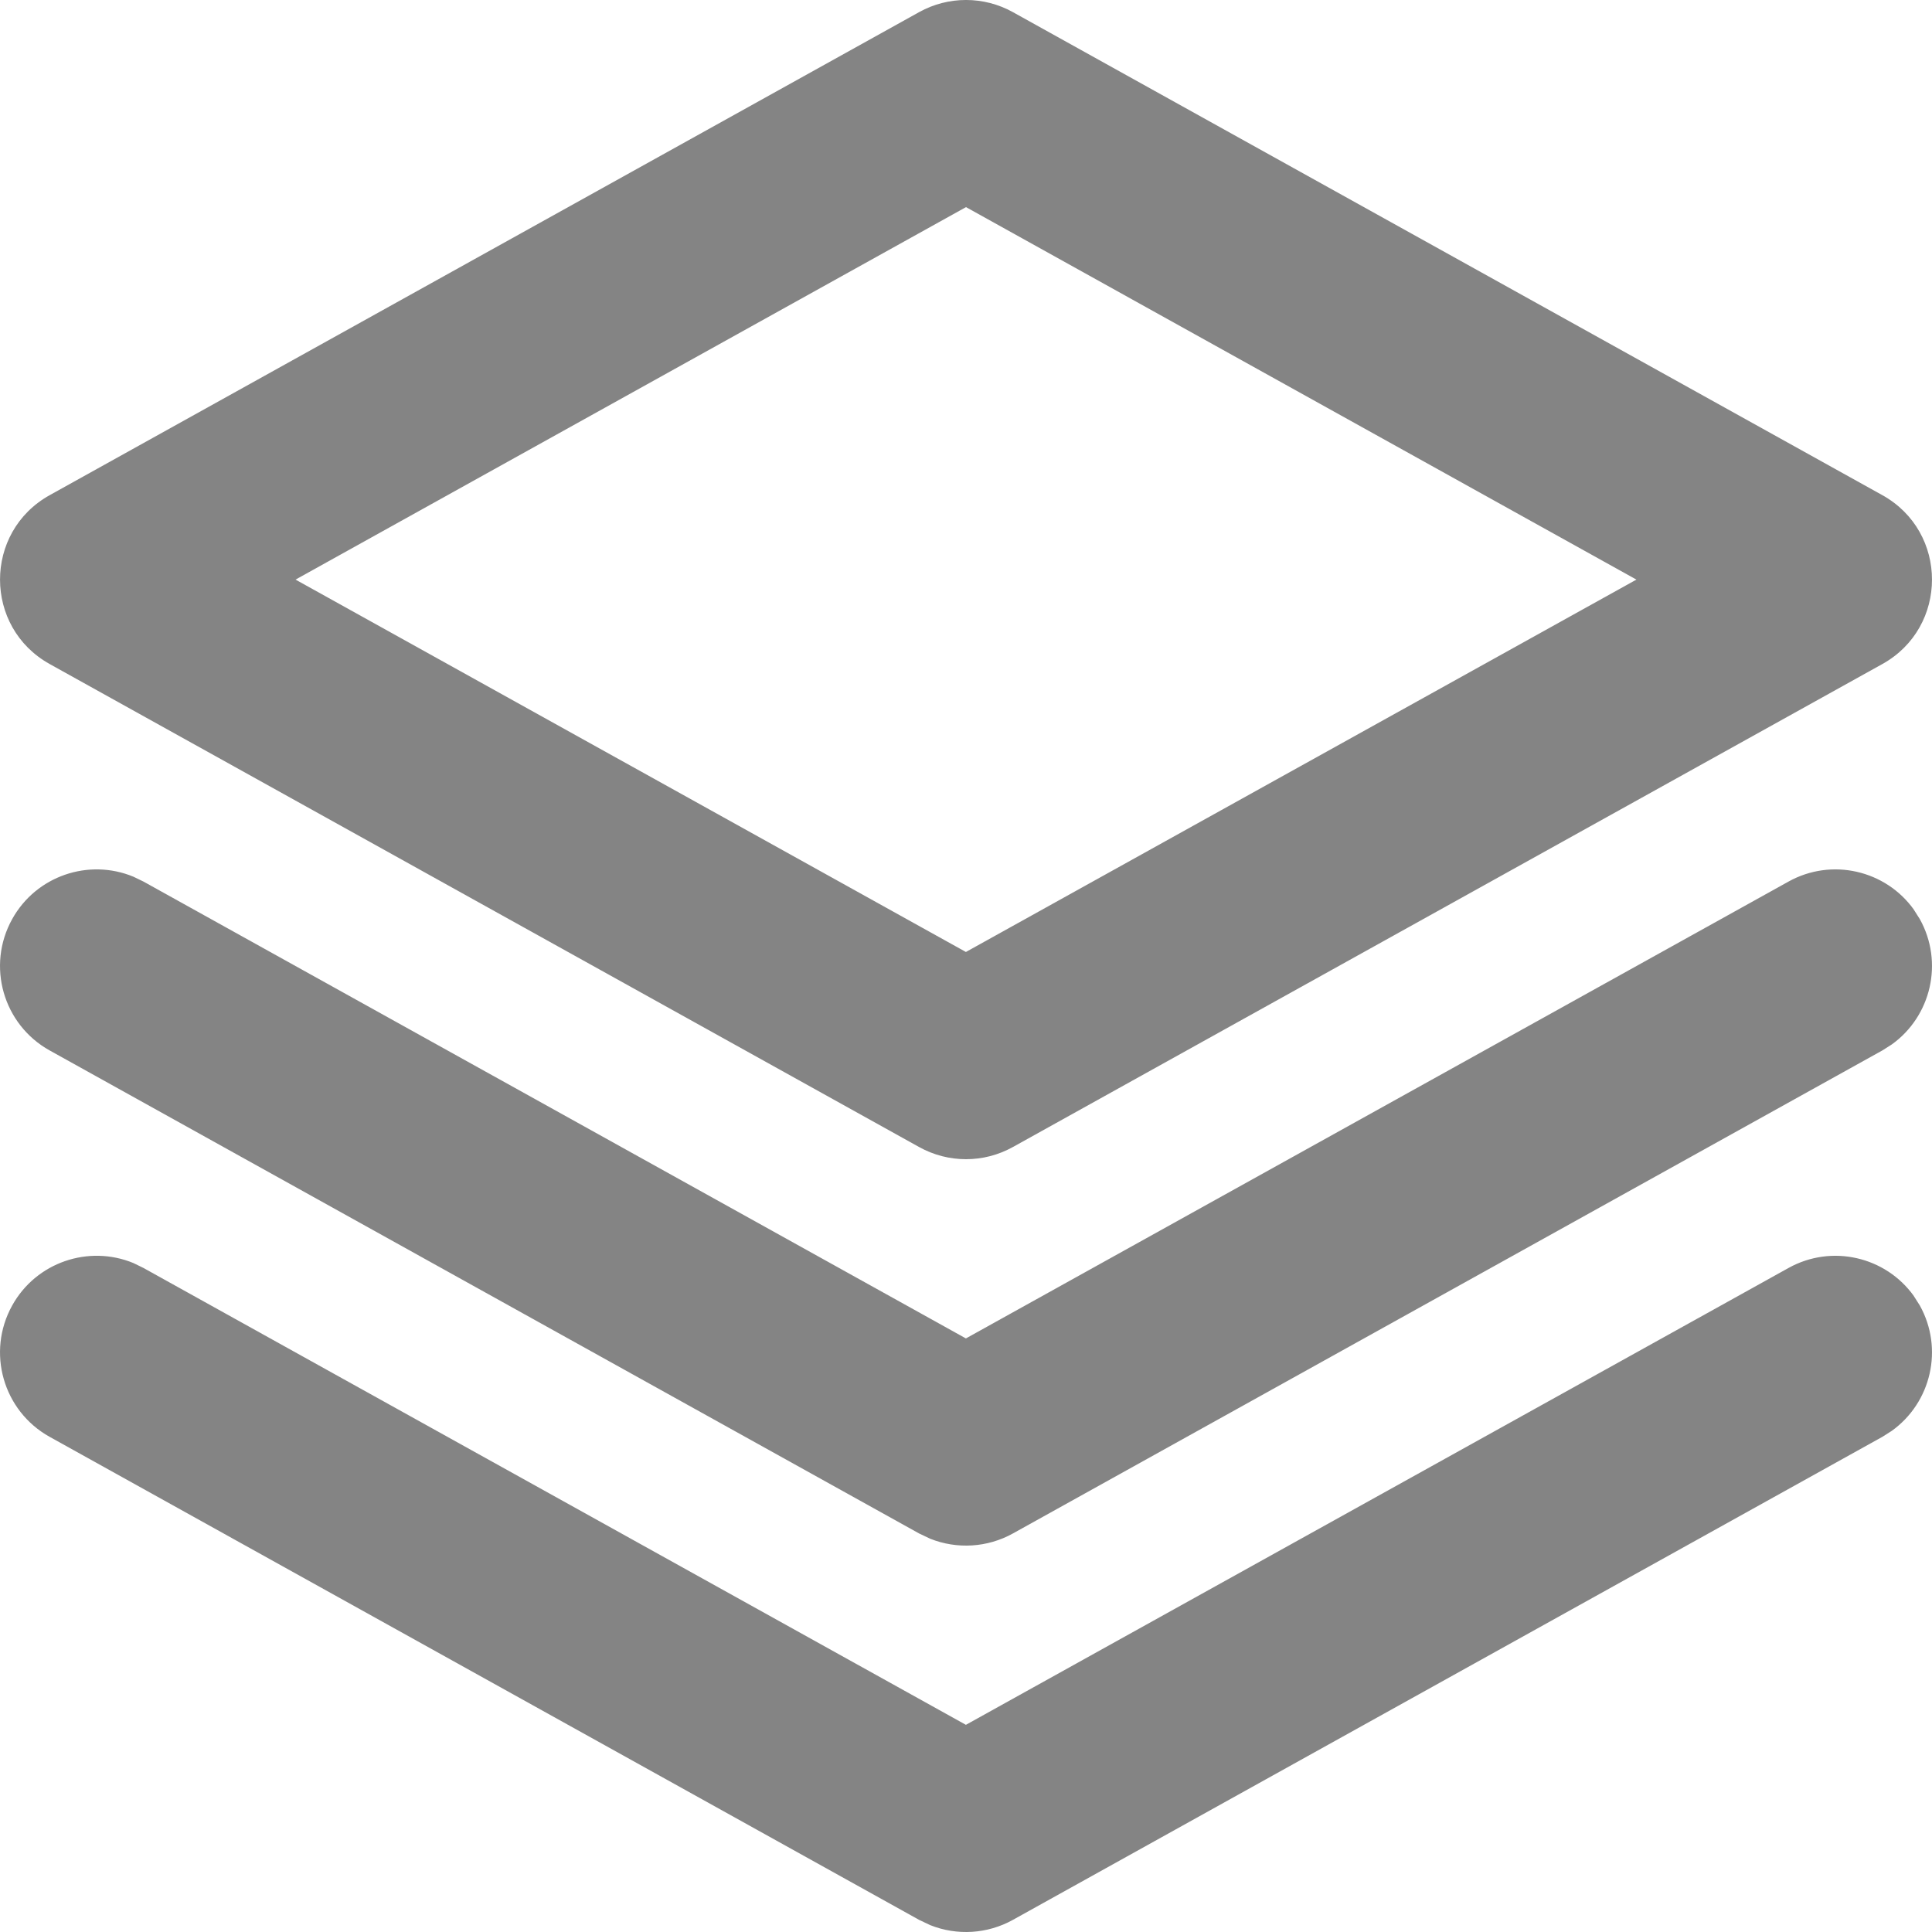 <svg width="39" height="39" viewBox="0 0 39 39" fill="none" xmlns="http://www.w3.org/2000/svg">
<path d="M38.632 26.161L38.754 26.353C39.24 27.227 38.982 28.313 38.189 28.883L37.997 29.005L20.447 38.755C19.932 39.041 19.319 39.077 18.779 38.862L18.553 38.755L1.003 29.005C0.062 28.482 -0.277 27.295 0.246 26.353C0.731 25.479 1.79 25.124 2.692 25.496L2.897 25.596L19.498 34.818L36.103 25.596C36.977 25.11 38.063 25.367 38.633 26.161L38.632 26.161ZM38.632 18.361L38.754 18.553C39.24 19.427 38.982 20.514 38.189 21.083L37.997 21.205L20.447 30.955C19.932 31.241 19.319 31.277 18.779 31.062L18.553 30.955L1.003 21.205C0.062 20.682 -0.277 19.495 0.246 18.553C0.731 17.679 1.79 17.324 2.692 17.697L2.897 17.796L19.498 27.018L36.103 17.796C36.977 17.31 38.063 17.567 38.633 18.361L38.632 18.361ZM18.553 0.245C19.142 -0.082 19.858 -0.082 20.447 0.245L37.997 9.995C39.334 10.738 39.334 12.662 37.997 13.405L20.447 23.154C19.858 23.482 19.142 23.482 18.553 23.154L1.004 13.405C-0.334 12.662 -0.334 10.738 1.004 9.995L18.553 0.245ZM19.5 4.181L5.966 11.7L19.498 19.217L33.033 11.7L19.5 4.181Z" fill="#848484"/>
</svg>
